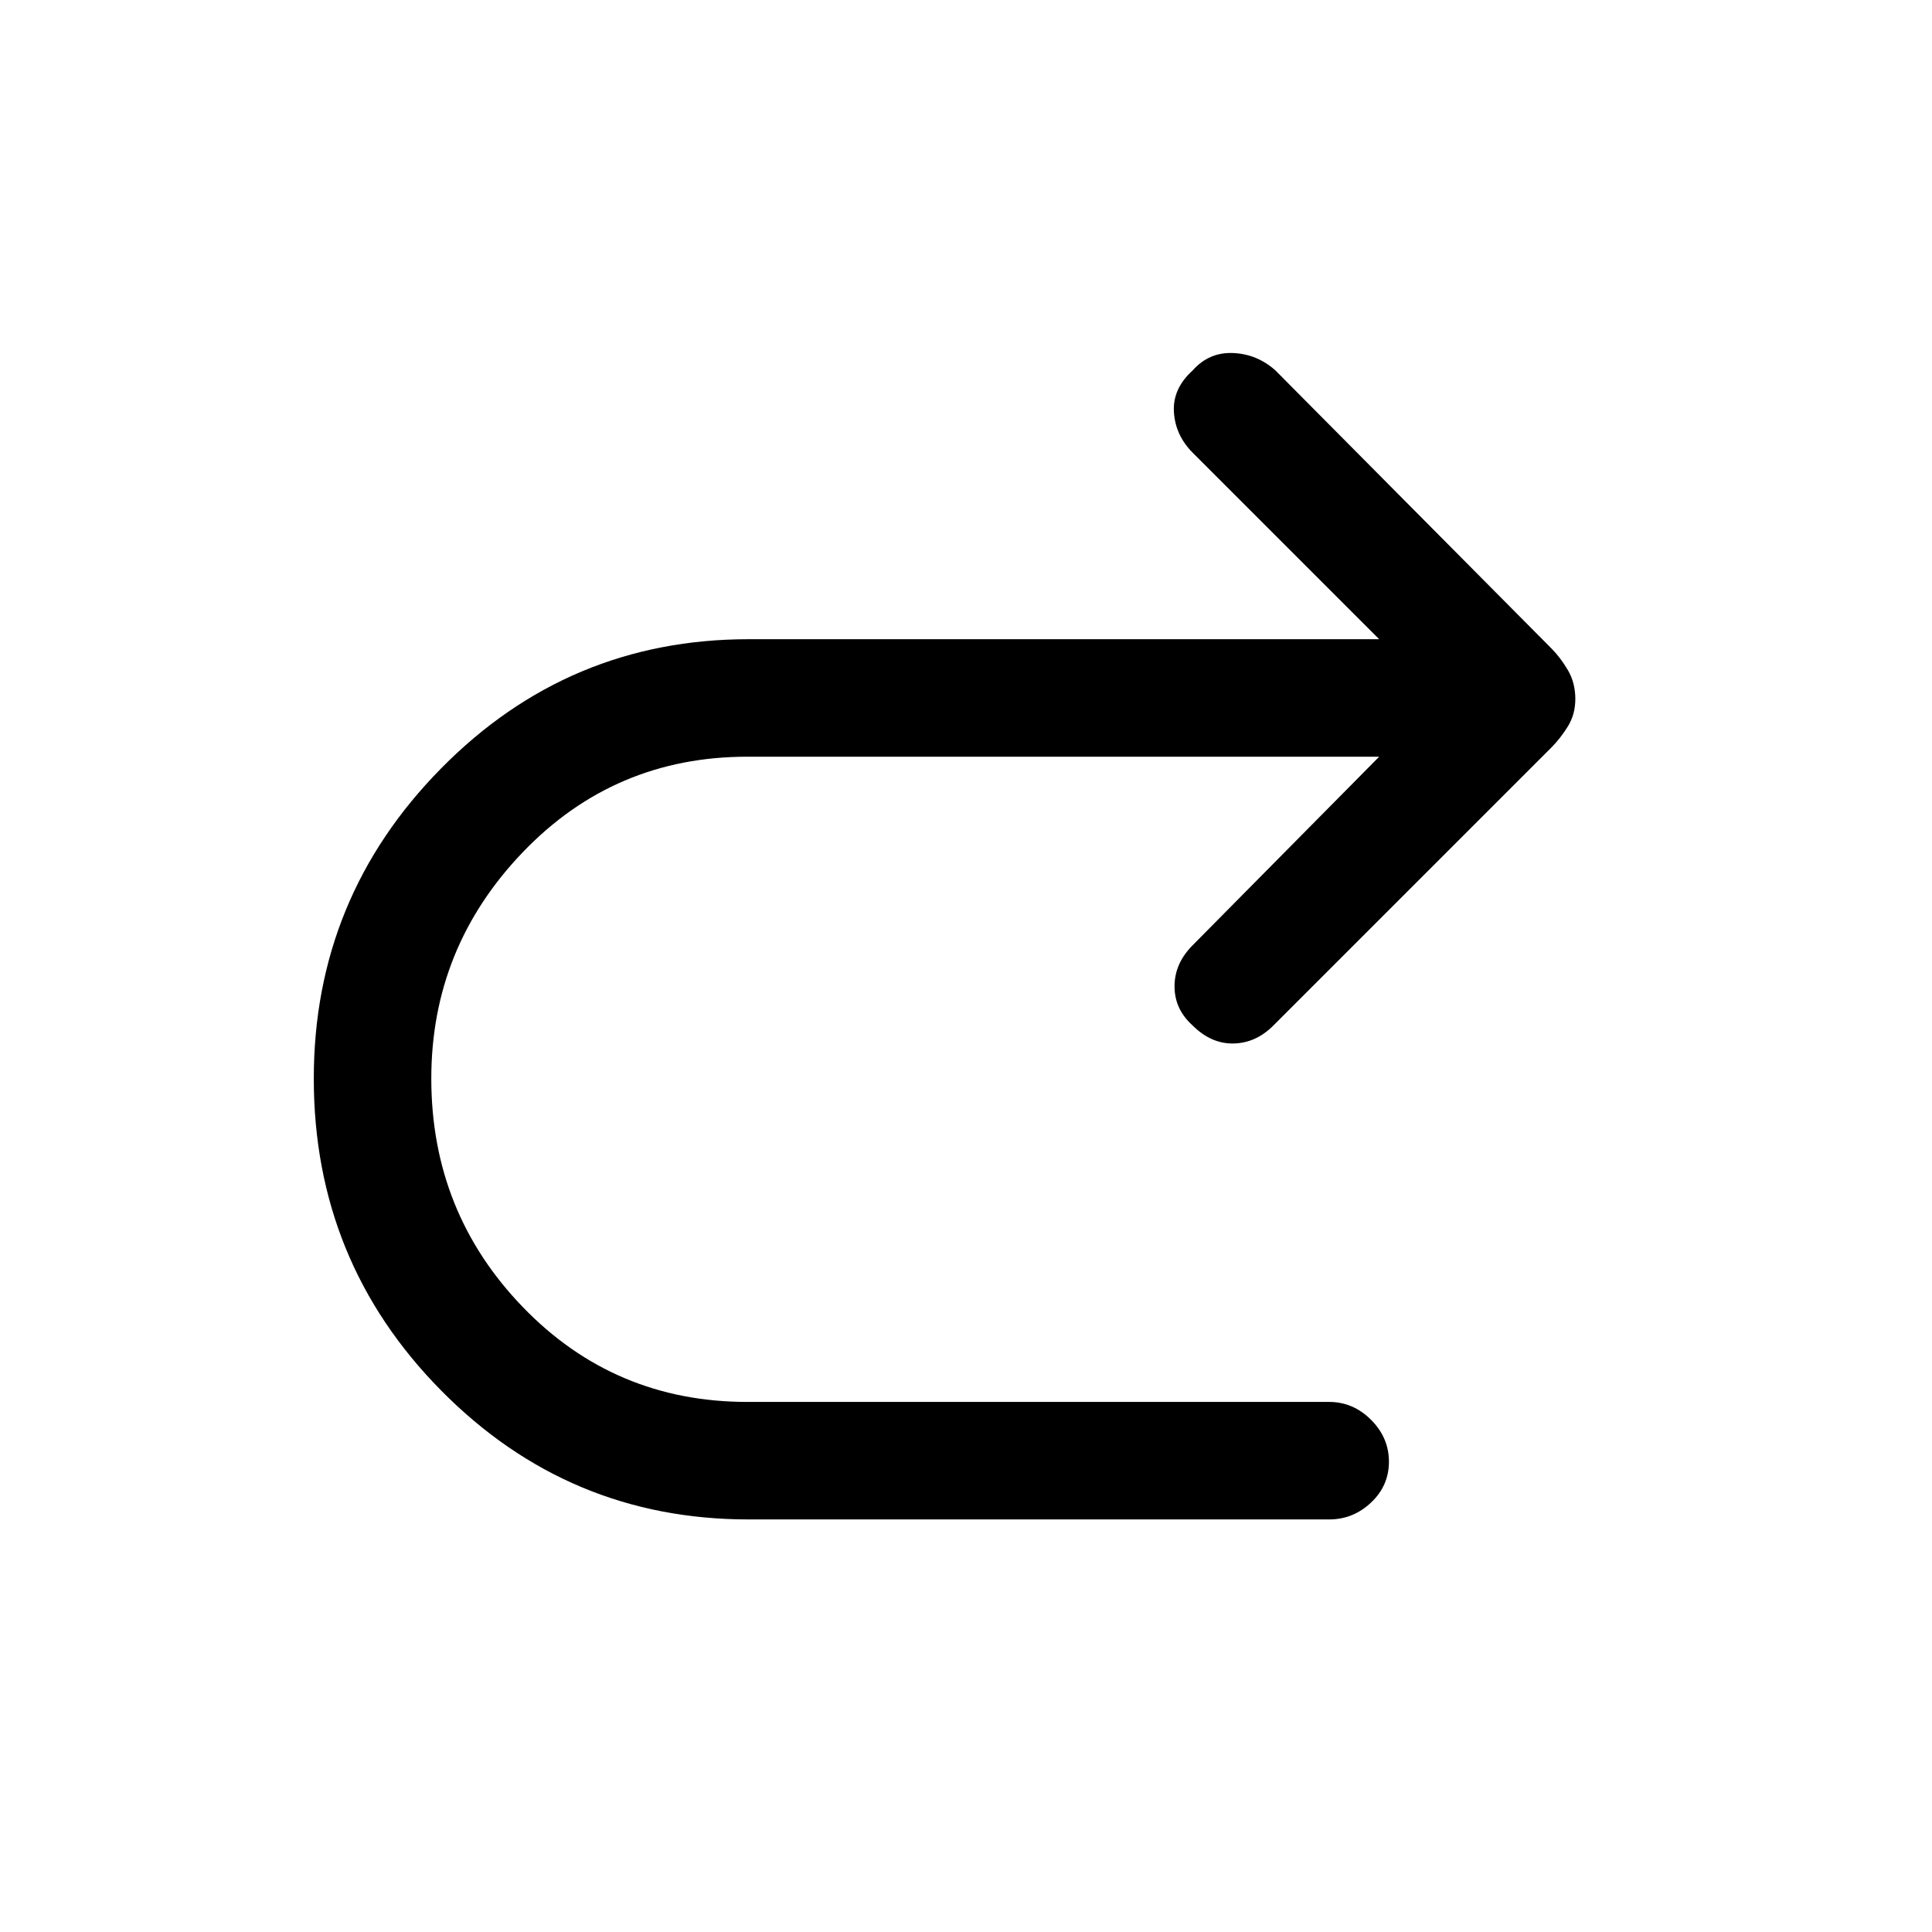 <svg xmlns="http://www.w3.org/2000/svg" height="48" viewBox="0 -960 960 960" width="48"><path d="M685.31-584H371.38q-66.07 0-111.57 47.42-45.5 47.43-45.5 112.5 0 66.46 45.5 113.58 45.5 47.11 111.57 47.11h289.08q11.92 0 20.81 8.89 8.88 8.88 8.88 20.81 0 11.92-8.88 20.3-8.89 8.39-20.81 8.39H372q-89.54 0-152.81-64.08-63.27-64.07-63.27-155 0-89.92 63.27-154.11 63.27-64.19 152.81-64.19h313.31L592.69-735q-8.69-8.69-9.38-20.31-.69-11.61 9.38-20.69 8.08-9.08 20-8.58t21 8.58l137.08 138.08q4.61 4.61 8.31 10.92 3.69 6.31 3.69 14.31 0 7.61-3.69 13.61-3.7 6-8.31 10.62L632.69-450.38q-8.69 8.69-19.81 8.88-11.11.19-20.19-8.88-9.07-8.08-9.07-19.5 0-11.43 9.07-20.5L685.31-584Z"/></svg>
